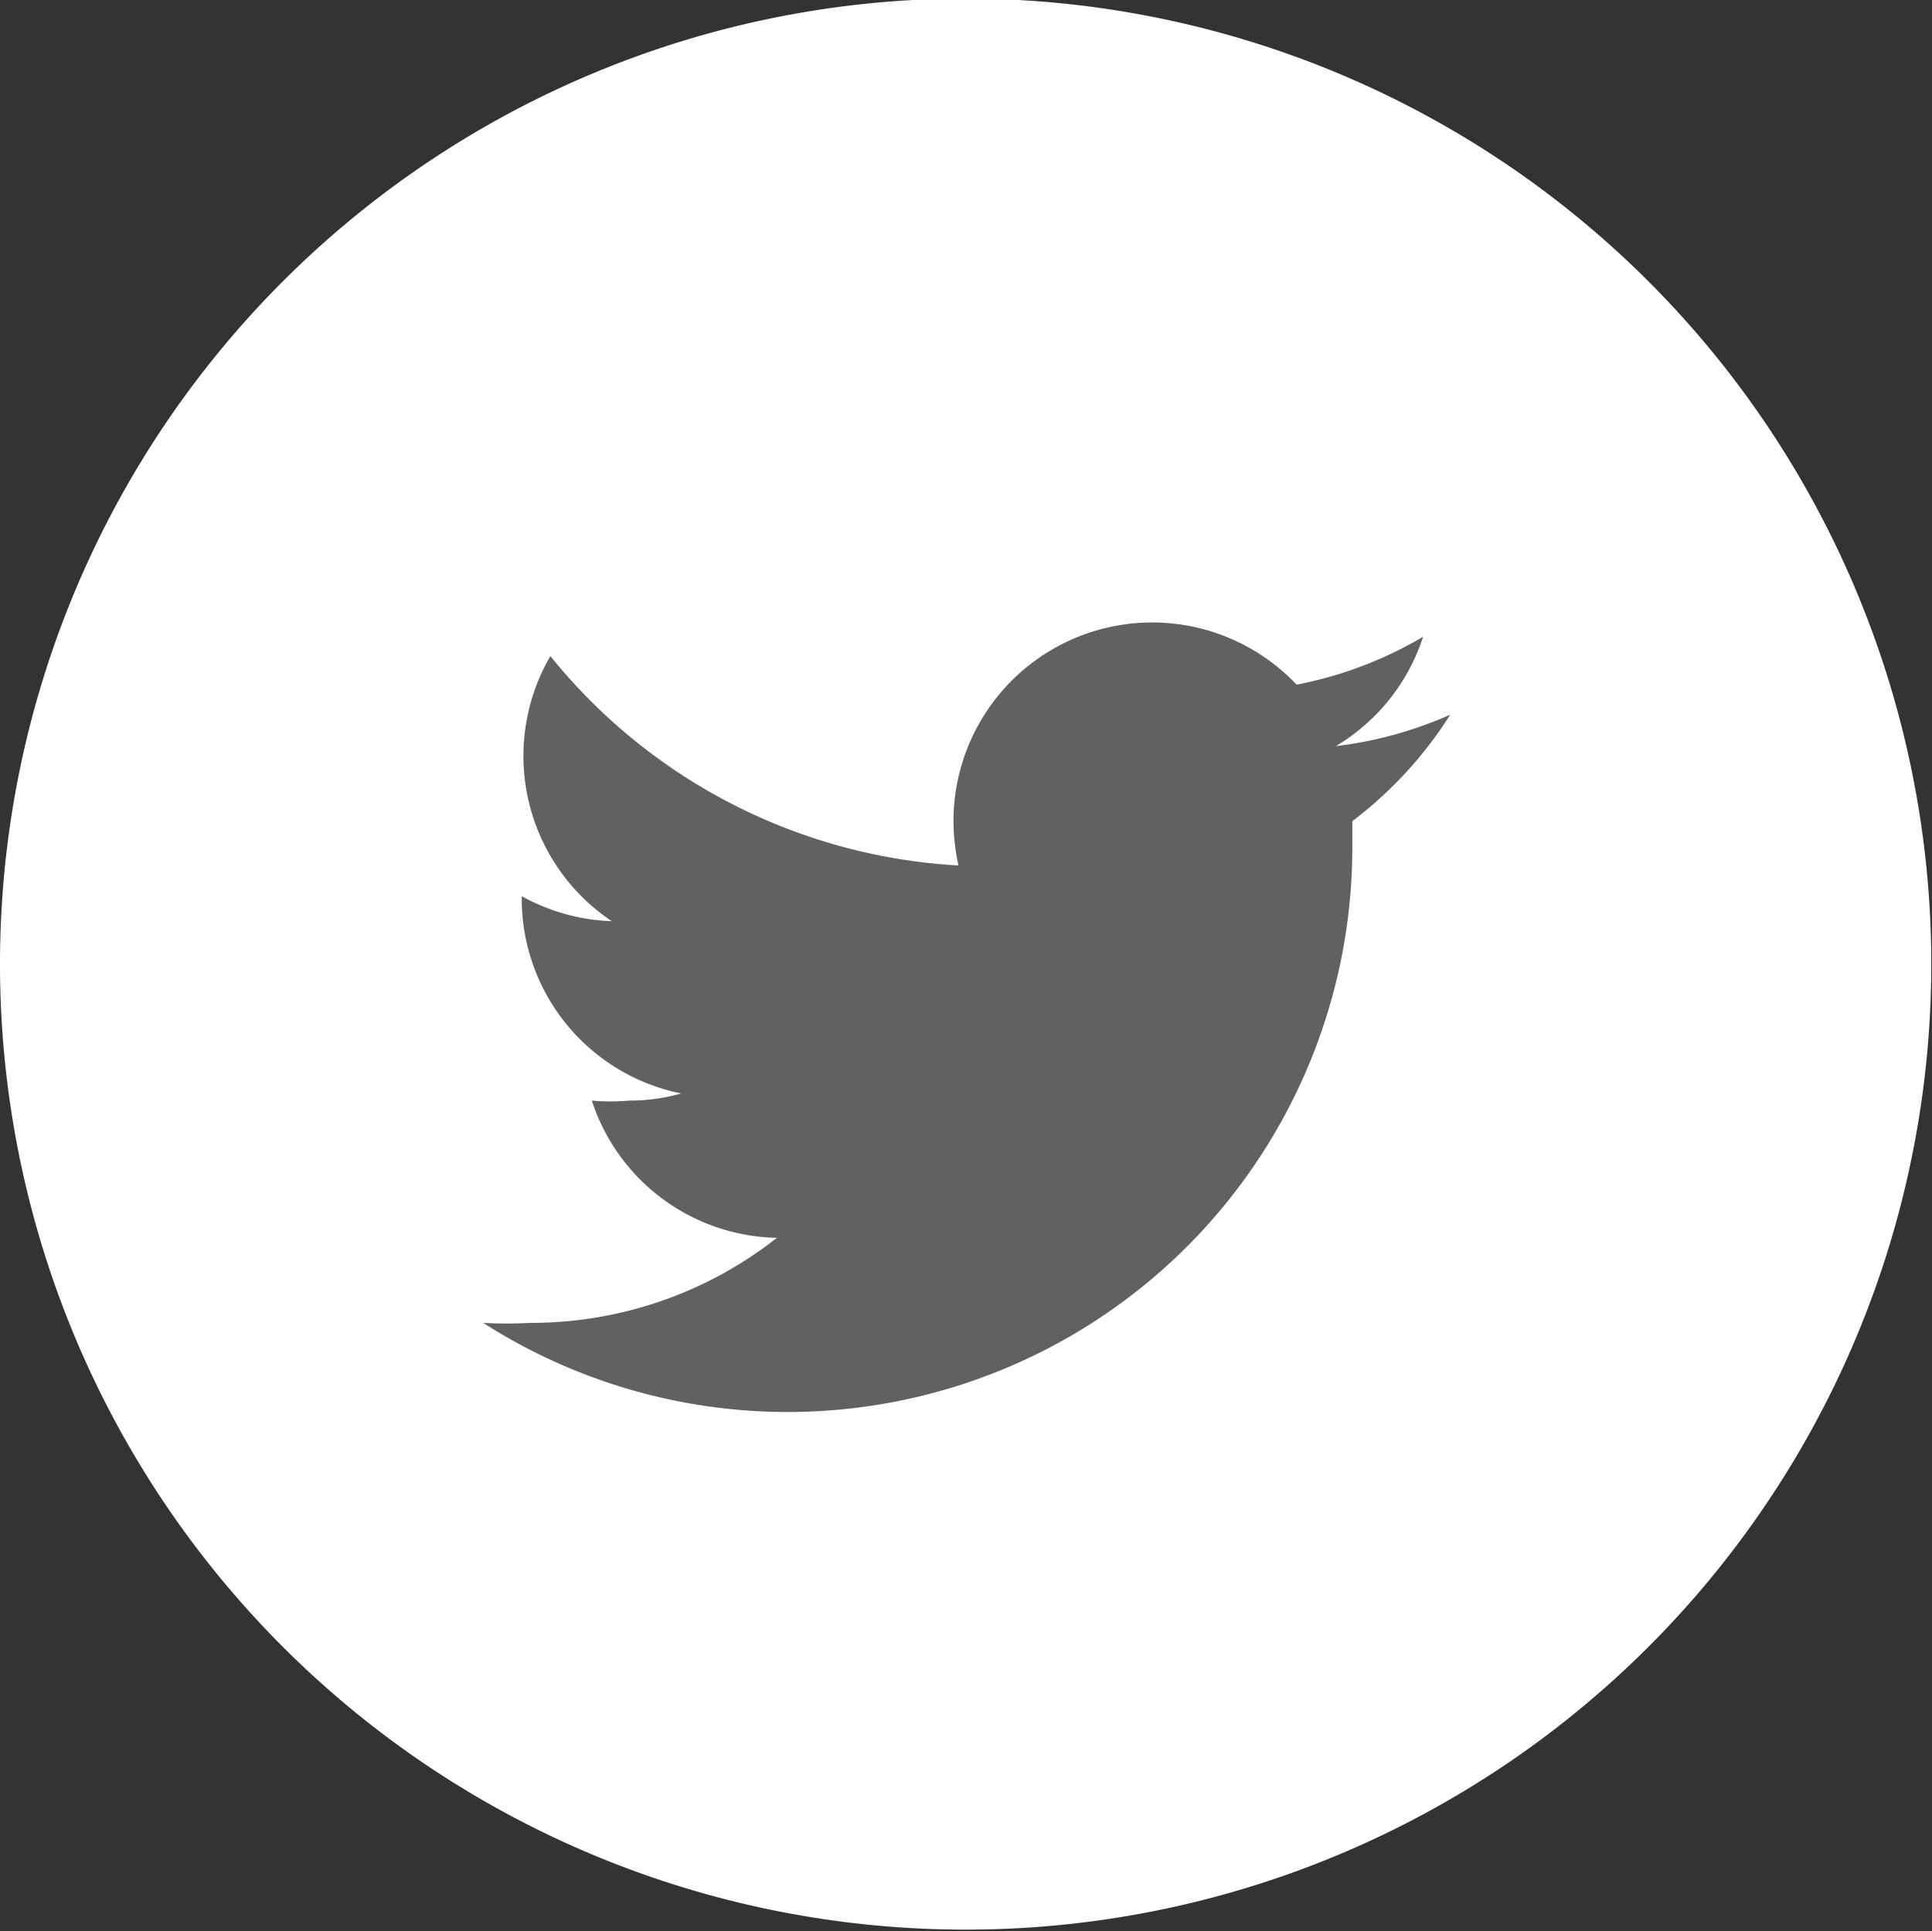 <svg xmlns="http://www.w3.org/2000/svg" viewBox="0 0 27.03 27.02"><rect x="0" y="0" width="27.03" height="27.02" fill="#333333" stroke="none"/><defs><style>.cls-1{fill:#fff;}.cls-2{fill:#616160;}</style></defs><title>ttFooter</title><g id="Capa_2" data-name="Capa 2"><g id="Capa_1-2" data-name="Capa 1"><path class="cls-1" d="M13.51,27A13.51,13.51,0,1,0,0,13.51,13.51,13.51,0,0,0,13.51,27"/><path class="cls-2" d="M20.29,10a5.57,5.57,0,0,1-1.6.44,2.78,2.78,0,0,0,1.22-1.53,5.56,5.56,0,0,1-1.77.67,2.78,2.78,0,0,0-4.8,1.9,2.89,2.89,0,0,0,.07.63A7.9,7.9,0,0,1,7.7,9.18a2.78,2.78,0,0,0,.86,3.71,2.8,2.8,0,0,1-1.26-.35v0A2.78,2.78,0,0,0,9.53,15.3a2.63,2.63,0,0,1-.73.1,2.93,2.93,0,0,1-.52,0,2.78,2.78,0,0,0,2.59,1.92,5.56,5.56,0,0,1-3.45,1.19,5.93,5.93,0,0,1-.66,0,7.9,7.9,0,0,0,12.16-6.66c0-.12,0-.24,0-.36A5.67,5.67,0,0,0,20.29,10"/></g></g></svg>